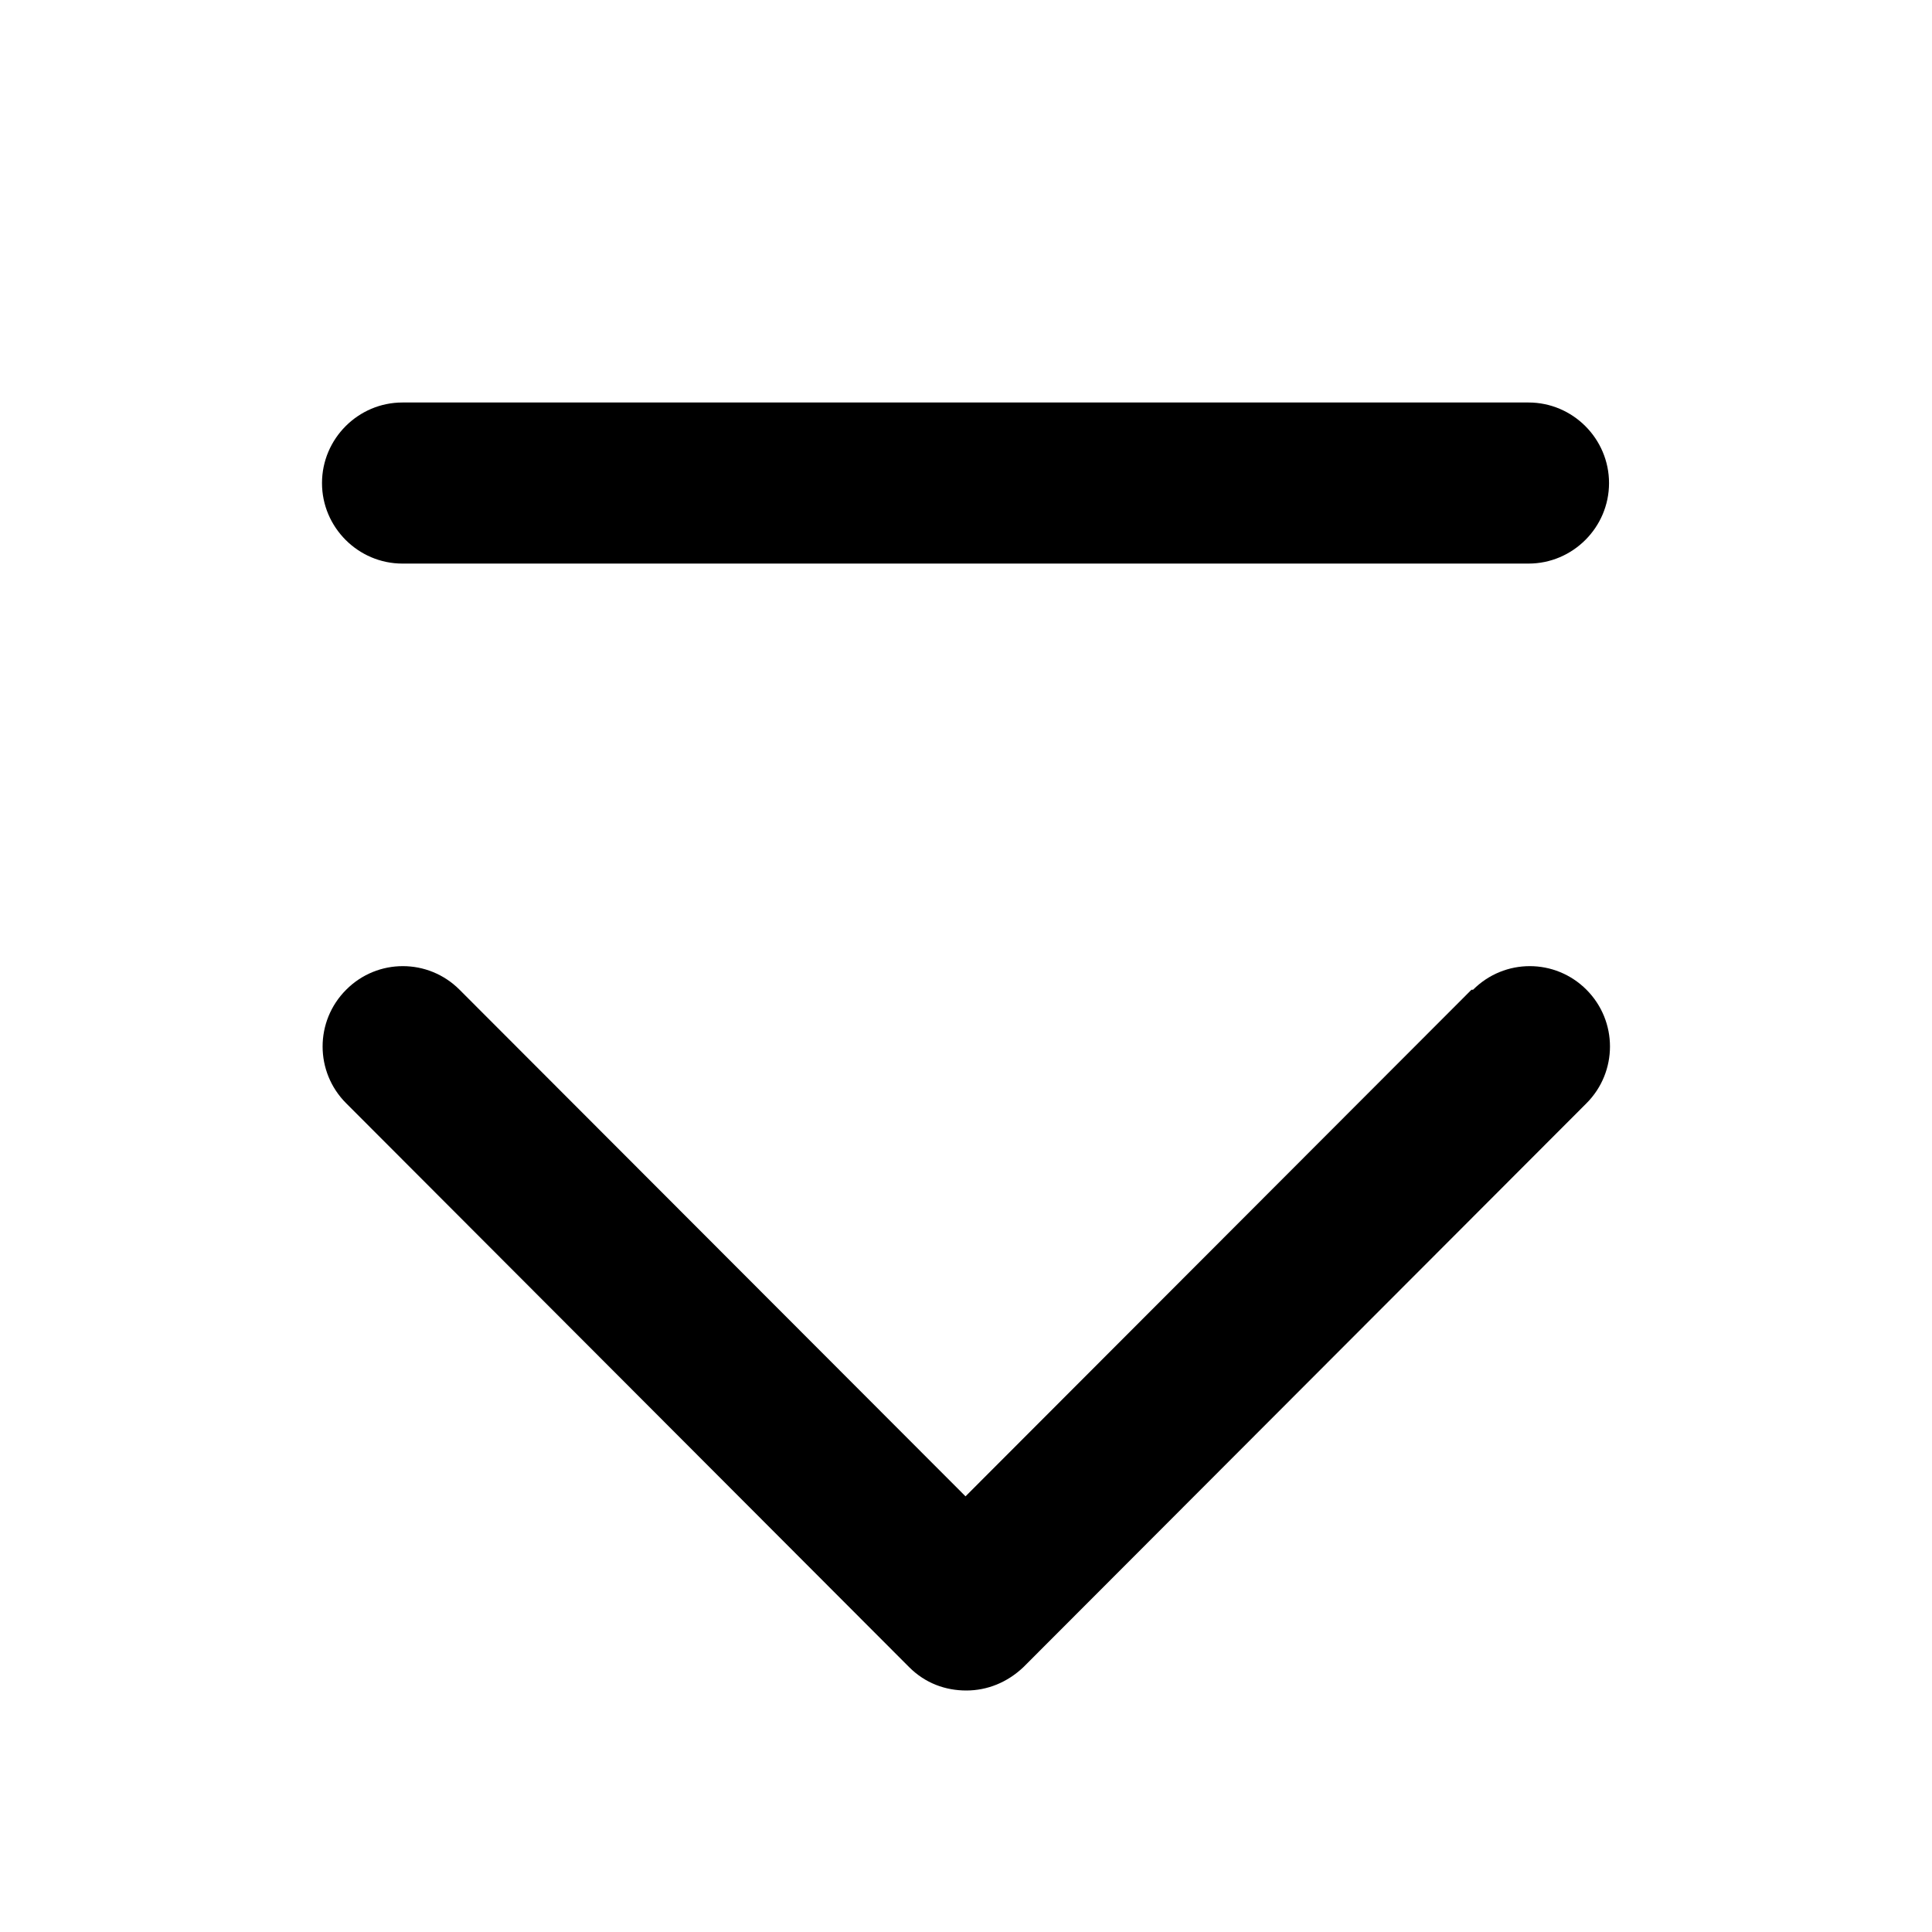 <svg width="24" height="24" viewBox="0 0 24 24" fill="none" xmlns="http://www.w3.org/2000/svg">
<path d="M4.999 7.001H18.988C19.538 7.001 19.988 6.551 19.988 6.001C19.988 5.45 19.538 5 18.988 5H4.999C4.45 5 4 5.45 4 6.001C4 6.551 4.45 7.001 4.999 7.001ZM18.279 12.295L11.994 18.588L5.709 12.295C5.319 11.904 4.689 11.904 4.3 12.295C3.91 12.685 3.91 13.315 4.3 13.705L11.294 20.71C11.494 20.91 11.744 21 12.004 21C12.264 21 12.513 20.9 12.713 20.71L19.708 13.705C20.097 13.315 20.097 12.685 19.708 12.295C19.318 11.904 18.689 11.904 18.299 12.295H18.279Z" fill="black"/>
</svg>
